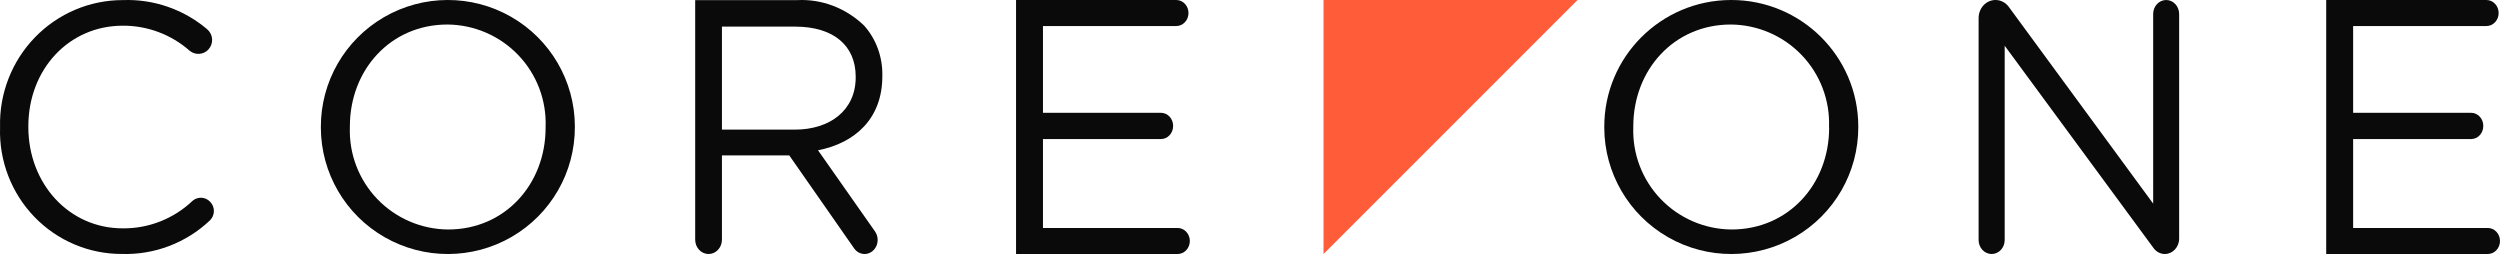 <?xml version="1.0" encoding="UTF-8"?>
<svg width="187px" height="19px" viewBox="0 0 187 19" version="1.1" xmlns="http://www.w3.org/2000/svg" xmlns:xlink="http://www.w3.org/1999/xlink">
    <!-- Generator: Sketch 54.1 (76490) - https://sketchapp.com -->
    <title>Logo_Cf_1</title>
    <desc>Created with Sketch.</desc>
    <g id="Home" stroke="none" stroke-width="1" fill="none" fill-rule="evenodd">
        <g transform="translate(-135, -32)" fill-rule="nonzero" id="Logo_Cf_1">
            <g transform="translate(135, 32)">
                <path d="M0.004,9.553 L0.004,9.501 C-0.06,7.001 0.882,4.58 2.616,2.792 C4.35,1.003 6.729,-0.002 9.211,0.006 C11.498,-0.076 13.734,0.699 15.488,2.181 C15.709,2.364 15.846,2.631 15.866,2.918 C15.885,3.206 15.786,3.489 15.591,3.7 L15.591,3.7 C15.221,4.101 14.606,4.143 14.186,3.795 C12.801,2.578 11.023,1.912 9.185,1.922 C5.151,1.922 2.12,5.185 2.12,9.449 L2.12,9.501 C2.12,13.748 5.168,17.08 9.168,17.08 C11.114,17.104 12.994,16.364 14.409,15.017 C14.786,14.695 15.344,14.718 15.694,15.069 L15.694,15.069 C15.889,15.253 16,15.511 16,15.781 C16,16.051 15.889,16.308 15.694,16.493 C13.921,18.168 11.562,19.068 9.134,18.996 C6.667,19.009 4.3,18.01 2.579,16.229 C0.857,14.448 -0.072,12.038 0.004,9.553 L0.004,9.553 Z" id="Shape" fill="#0A0A0A"></path>
                <path d="M24,9.552 L24,9.5 C23.991,6.115 25.793,2.983 28.727,1.282 C31.662,-0.418 35.283,-0.428 38.227,1.256 C41.171,2.94 42.991,6.063 43,9.448 L43,9.5 C43.009,12.885 41.207,16.017 38.273,17.718 C35.338,19.418 31.717,19.428 28.773,17.744 C25.829,16.06 24.009,12.937 24,9.552 L24,9.552 Z M40.811,9.552 L40.811,9.5 C40.887,7.503 40.149,5.561 38.764,4.117 C37.38,2.673 35.468,1.849 33.465,1.834 C29.21,1.834 26.171,5.23 26.171,9.448 L26.171,9.5 C26.096,11.497 26.834,13.439 28.218,14.883 C29.602,16.327 31.514,17.151 33.518,17.166 C37.782,17.166 40.811,13.77 40.811,9.552 L40.811,9.552 Z" id="Shape" fill="#0A0A0A"></path>
                <path d="M52,0.009 L59.629,0.009 C61.465,-0.087 63.263,0.597 64.632,1.911 C65.533,2.914 66.025,4.26 65.999,5.652 L65.999,5.705 C65.999,8.857 63.973,10.696 61.188,11.241 L65.457,17.321 C65.676,17.64 65.71,18.064 65.545,18.418 C65.38,18.772 65.043,18.997 64.673,19 L64.673,19 C64.365,18.999 64.075,18.844 63.89,18.58 L59.037,11.625 L54.001,11.625 L54.001,17.929 C54.001,18.52 53.553,19 53.001,19 L53.001,19 C52.448,19 52,18.52 52,17.929 L52,0.009 Z M59.446,9.696 C62.105,9.696 64.006,8.232 64.006,5.786 L64.006,5.732 C64.006,3.402 62.339,1.991 59.471,1.991 L54.001,1.991 L54.001,9.696 L59.446,9.696 Z" id="Shape" fill="#0A0A0A"></path>
                <path d="M76,0 L87.985,0 C88.227,-3.17504985e-15 88.46,0.103 88.631,0.285 C88.803,0.468 88.899,0.716 88.899,0.974 L88.899,0.974 C88.899,1.512 88.49,1.948 87.985,1.948 L78.014,1.948 L78.014,8.437 L86.835,8.437 C87.34,8.437 87.75,8.873 87.75,9.411 L87.75,9.411 C87.754,9.672 87.66,9.924 87.488,10.111 C87.316,10.298 87.08,10.403 86.835,10.403 L78.014,10.403 L78.014,17.052 L88.085,17.052 C88.59,17.052 89,17.488 89,18.026 L89,18.026 C89,18.284 88.904,18.532 88.732,18.715 C88.561,18.897 88.328,19 88.085,19 L76,19 L76,0 Z" id="Shape" fill="#0A0A0A"></path>
                <path d="M120,9.552 L120,9.5 C119.986,4.268 124.227,0.015 129.474,3.69998109e-05 C134.72,-0.014 138.985,4.215 139,9.448 L139,9.5 C139.009,12.885 137.207,16.017 134.273,17.718 C131.338,19.418 127.717,19.428 124.773,17.744 C121.829,16.06 120.009,12.937 120,9.552 Z M136.811,9.552 L136.811,9.5 C136.887,7.503 136.149,5.561 134.764,4.117 C133.38,2.673 131.468,1.849 129.465,1.834 C125.21,1.834 122.171,5.23 122.171,9.448 L122.171,9.5 C122.096,11.497 122.834,13.439 124.218,14.883 C125.602,16.327 127.514,17.151 129.518,17.166 C133.782,17.166 136.82,13.77 136.82,9.552 L136.811,9.552 Z" id="Shape" fill="#0A0A0A"></path>
                <path d="M149.267,2.98190151e-05 L149.267,2.98190151e-05 C149.655,-7.41629918e-05 150.021,0.191 150.26,0.518 L161.057,15.23 L161.057,1.045 C161.057,0.471 161.489,0.005 162.024,2.98190151e-05 L162.024,2.98190151e-05 C162.563,2.98190151e-05 163,0.468 163,1.045 L163,17.848 C163,18.484 162.518,19 161.924,19 L161.924,19 C161.599,18.997 161.292,18.836 161.091,18.562 L149.951,3.421 L149.951,17.955 C149.951,18.532 149.514,19 148.976,19 L148.976,19 C148.437,19 148,18.532 148,17.955 L148,1.358 C147.998,0.997 148.131,0.65 148.369,0.395 C148.607,0.14 148.931,-0.002 149.267,2.98190151e-05 Z" id="Shape" fill="#0A0A0A"></path>
                <path d="M174,0 L185.985,0 C186.49,0 186.899,0.436 186.899,0.974 L186.899,0.974 C186.899,1.512 186.49,1.948 185.985,1.948 L176.014,1.948 L176.014,8.437 L184.835,8.437 C185.34,8.437 185.75,8.873 185.75,9.411 L185.75,9.411 C185.754,9.672 185.66,9.924 185.488,10.111 C185.316,10.298 185.08,10.403 184.835,10.403 L176.014,10.403 L176.014,17.052 L186.085,17.052 C186.59,17.052 187,17.488 187,18.026 L187,18.026 C187,18.564 186.59,19 186.085,19 L174,19 L174,0 Z" id="Shape" fill="#0A0A0A"></path>
                <polygon id="Shape" fill="#FF5C39" points="99 0 99 19 118 0"></polygon>
            </g>
        </g>
    </g>
</svg>